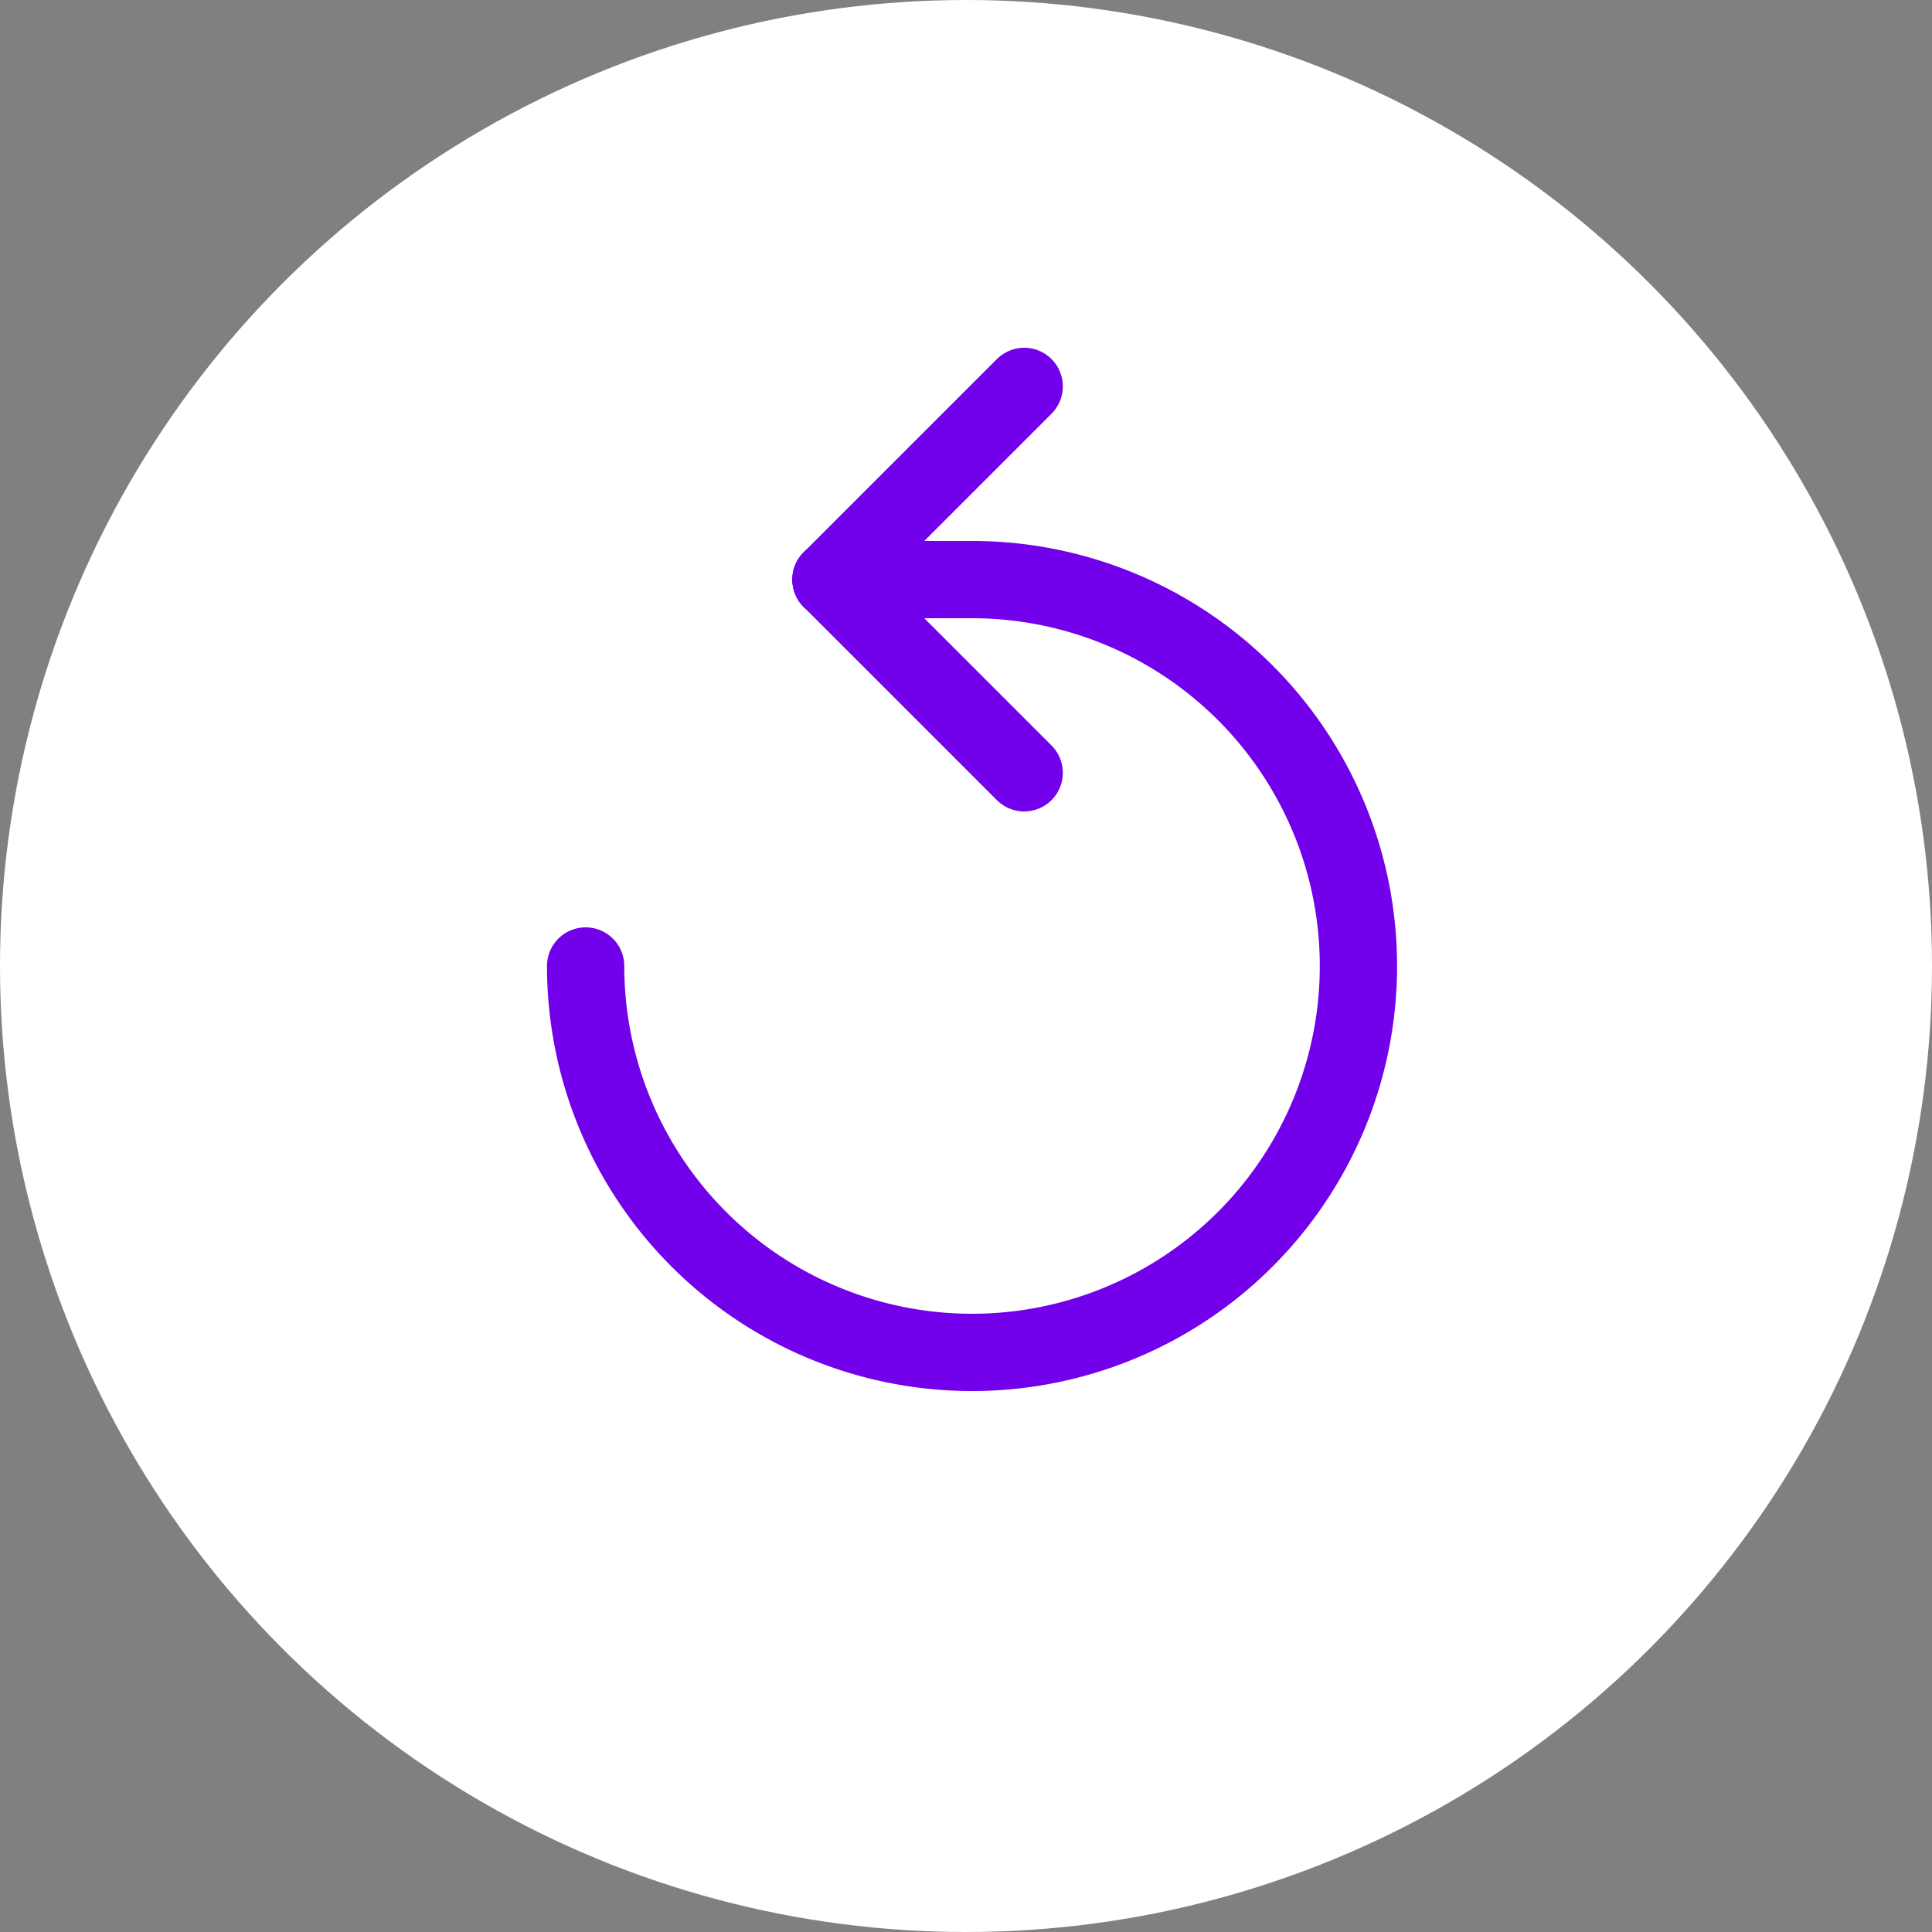 <svg xmlns="http://www.w3.org/2000/svg" width="100" height="100" viewBox="0 0 100 100"><rect x="0" y="0" width="100" height="100" fill="#808080" stroke="none"/><circle cx="50" cy="50" r="50" fill="#fff"/><line x1="53.012" y1="40" x2="43.012" y2="30" fill="none" stroke="#7300eb" stroke-linecap="round" stroke-linejoin="round" stroke-width="4"/><line x1="53.012" y1="20" x2="43.012" y2="30" fill="none" stroke="#7300eb" stroke-linecap="round" stroke-linejoin="round" stroke-width="4"/><line x1="50.312" y1="30" x2="43.012" y2="30" fill="none" stroke="#7300eb" stroke-linecap="round" stroke-linejoin="round" stroke-width="4"/><path d="M50.312,30a20,20,0,1,1-20,20" fill="none" stroke="#7300eb" stroke-linecap="round" stroke-miterlimit="10" stroke-width="4"/></svg>